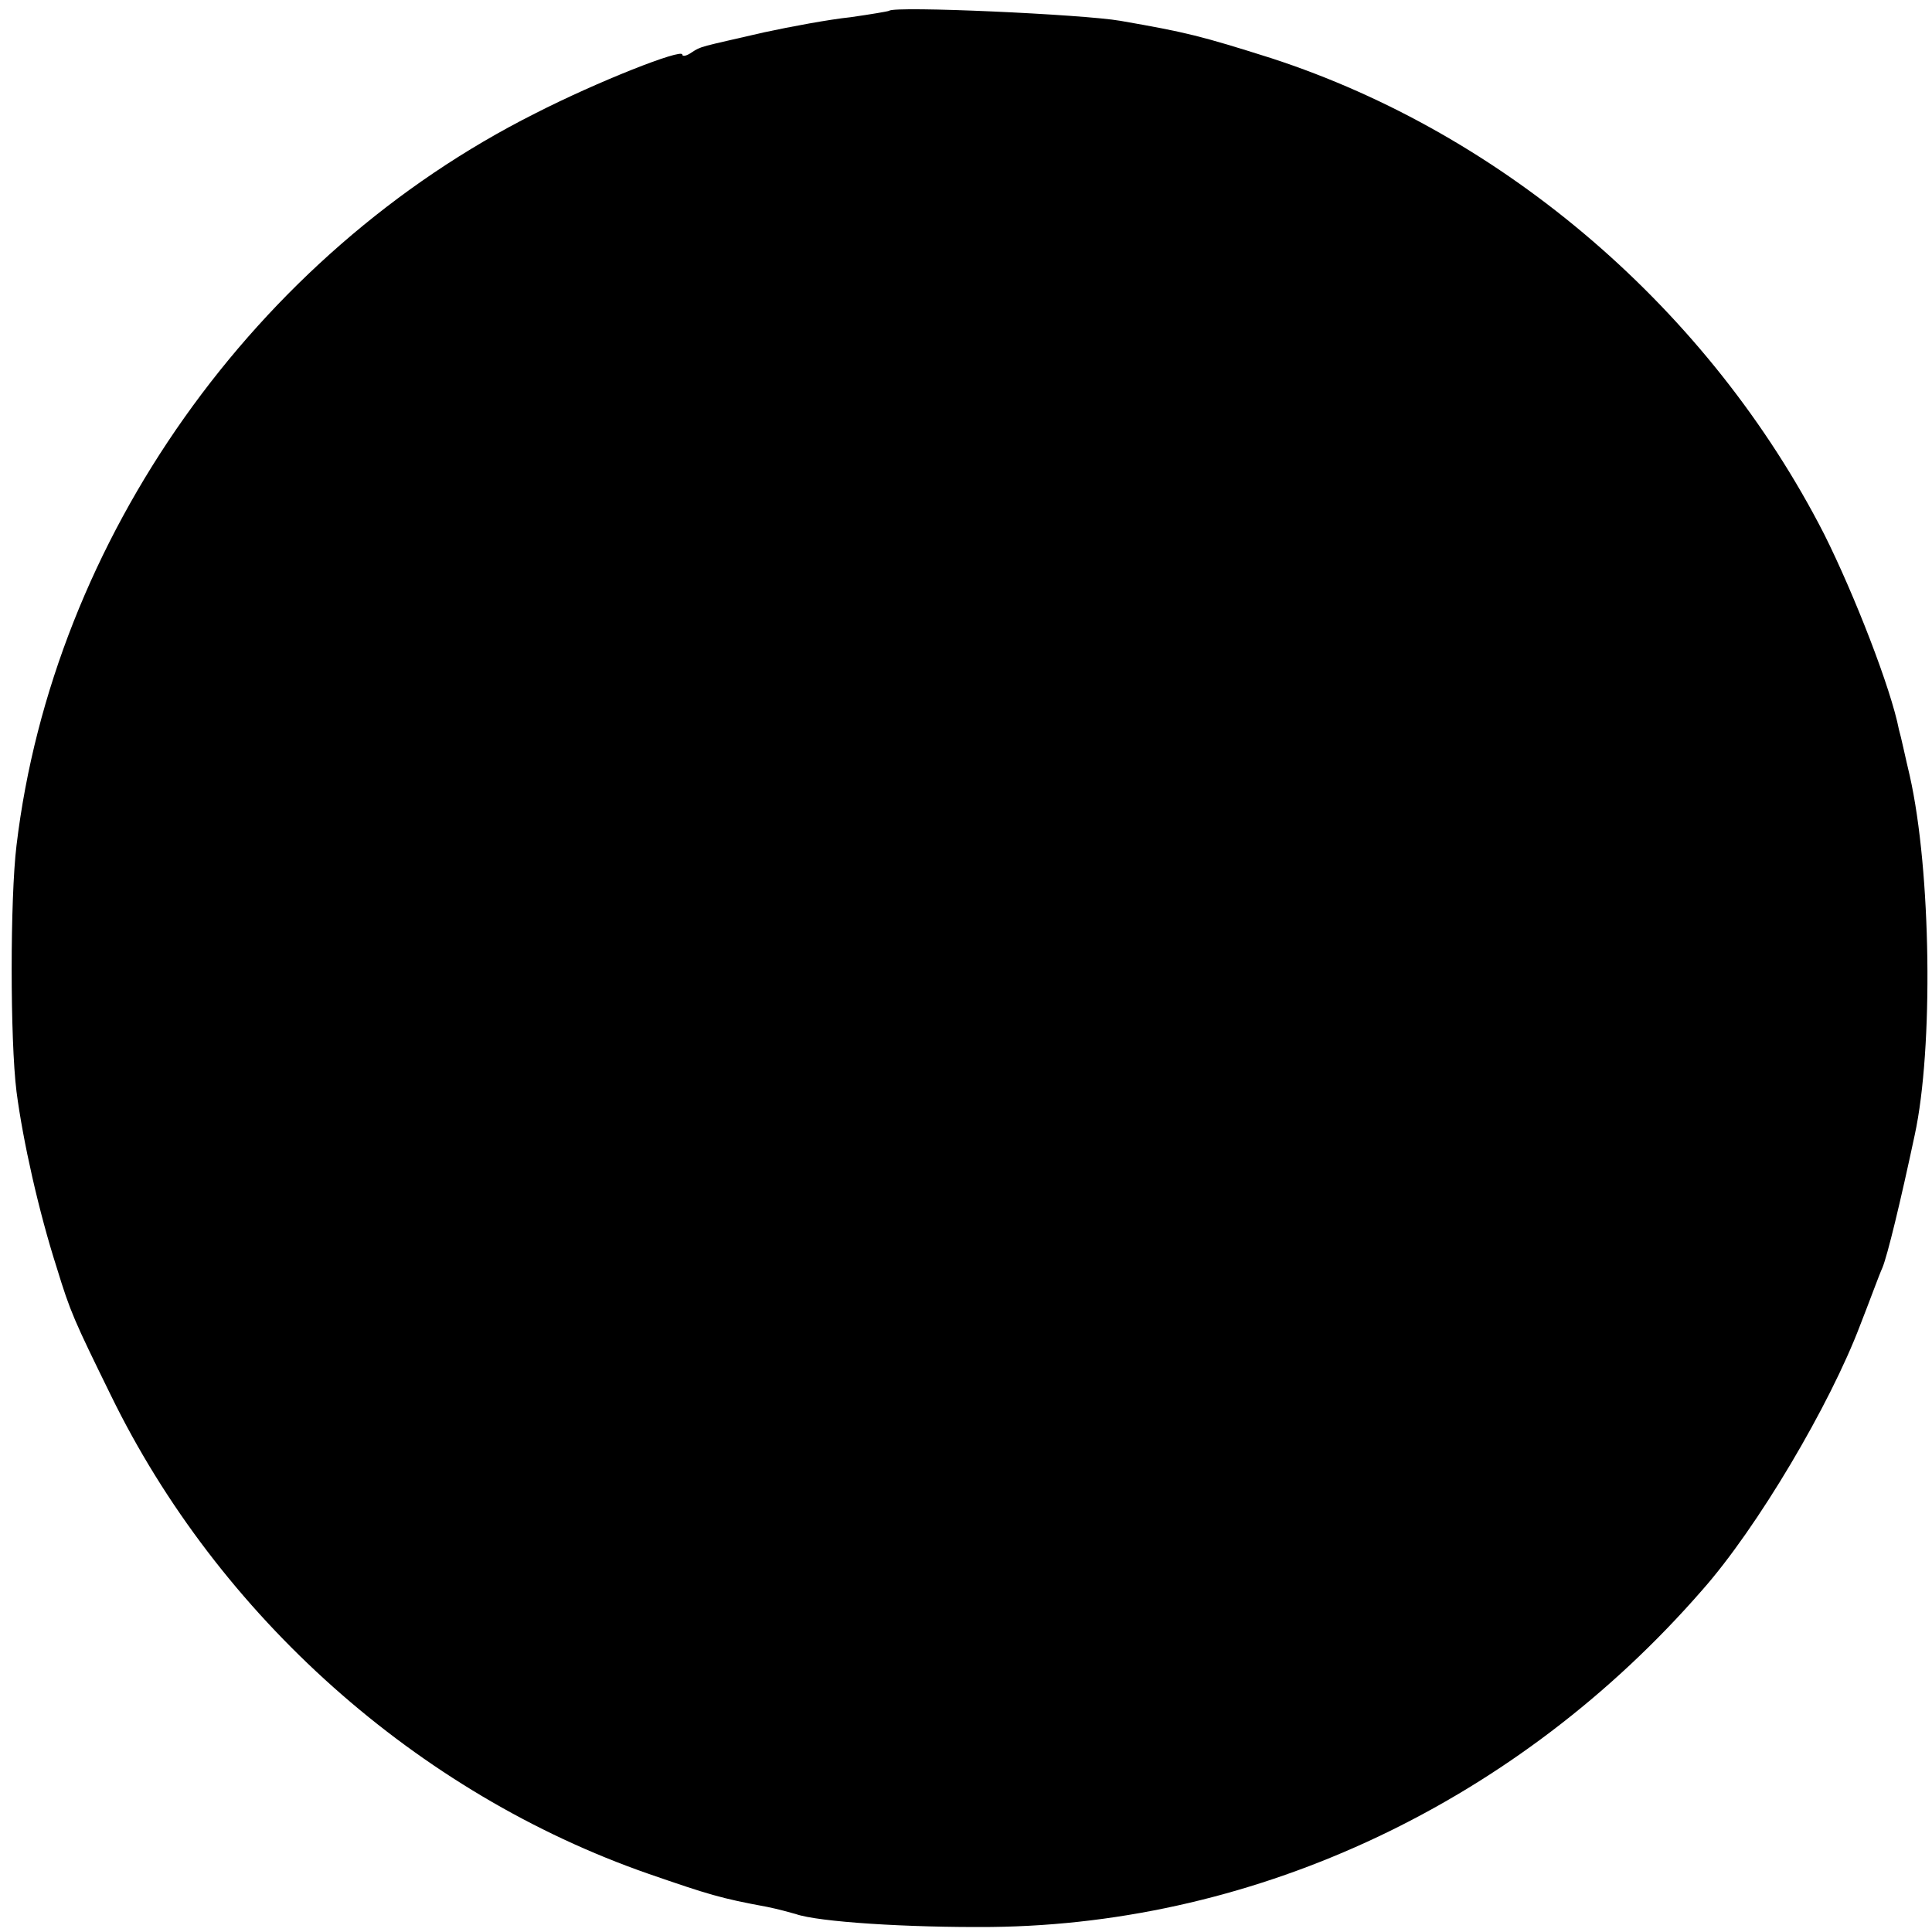 <?xml version="1.0" standalone="no"?>
<!DOCTYPE svg PUBLIC "-//W3C//DTD SVG 20010904//EN"
 "http://www.w3.org/TR/2001/REC-SVG-20010904/DTD/svg10.dtd">
<svg version="1.0" xmlns="http://www.w3.org/2000/svg"
 width="269pt" height="269pt" viewBox="0 0 269 269"
 preserveAspectRatio="xMidYMid meet">
<g transform="translate(0,269) scale(0.1,-0.1)"
fill="#000000" stroke="none">
<path d="M1238 2675 c-2 -1 -26 -5 -54 -9 -29 -3 -83 -13 -120 -21 -91 -21
-87 -19 -101 -28 -7 -5 -13 -6 -13 -3 0 9 -119 -38 -205 -82 -390 -196 -671
-593 -722 -1019 -9 -74 -9 -271 0 -343 9 -69 31 -167 56 -245 19 -62 24 -73
75 -177 150 -308 427 -555 749 -667 84 -29 100 -34 165 -46 15 -3 33 -8 40
-10 31 -11 156 -19 272 -18 373 4 734 175 990 469 77 87 178 258 220 369 13
33 26 69 31 80 7 17 25 91 45 185 26 120 23 367 -7 500 -6 25 -12 54 -15 64
-11 57 -62 188 -104 272 -159 311 -444 557 -770 663 -98 31 -118 36 -210 52
-51 9 -315 21 -322 14z"/>
</g>
</svg>
